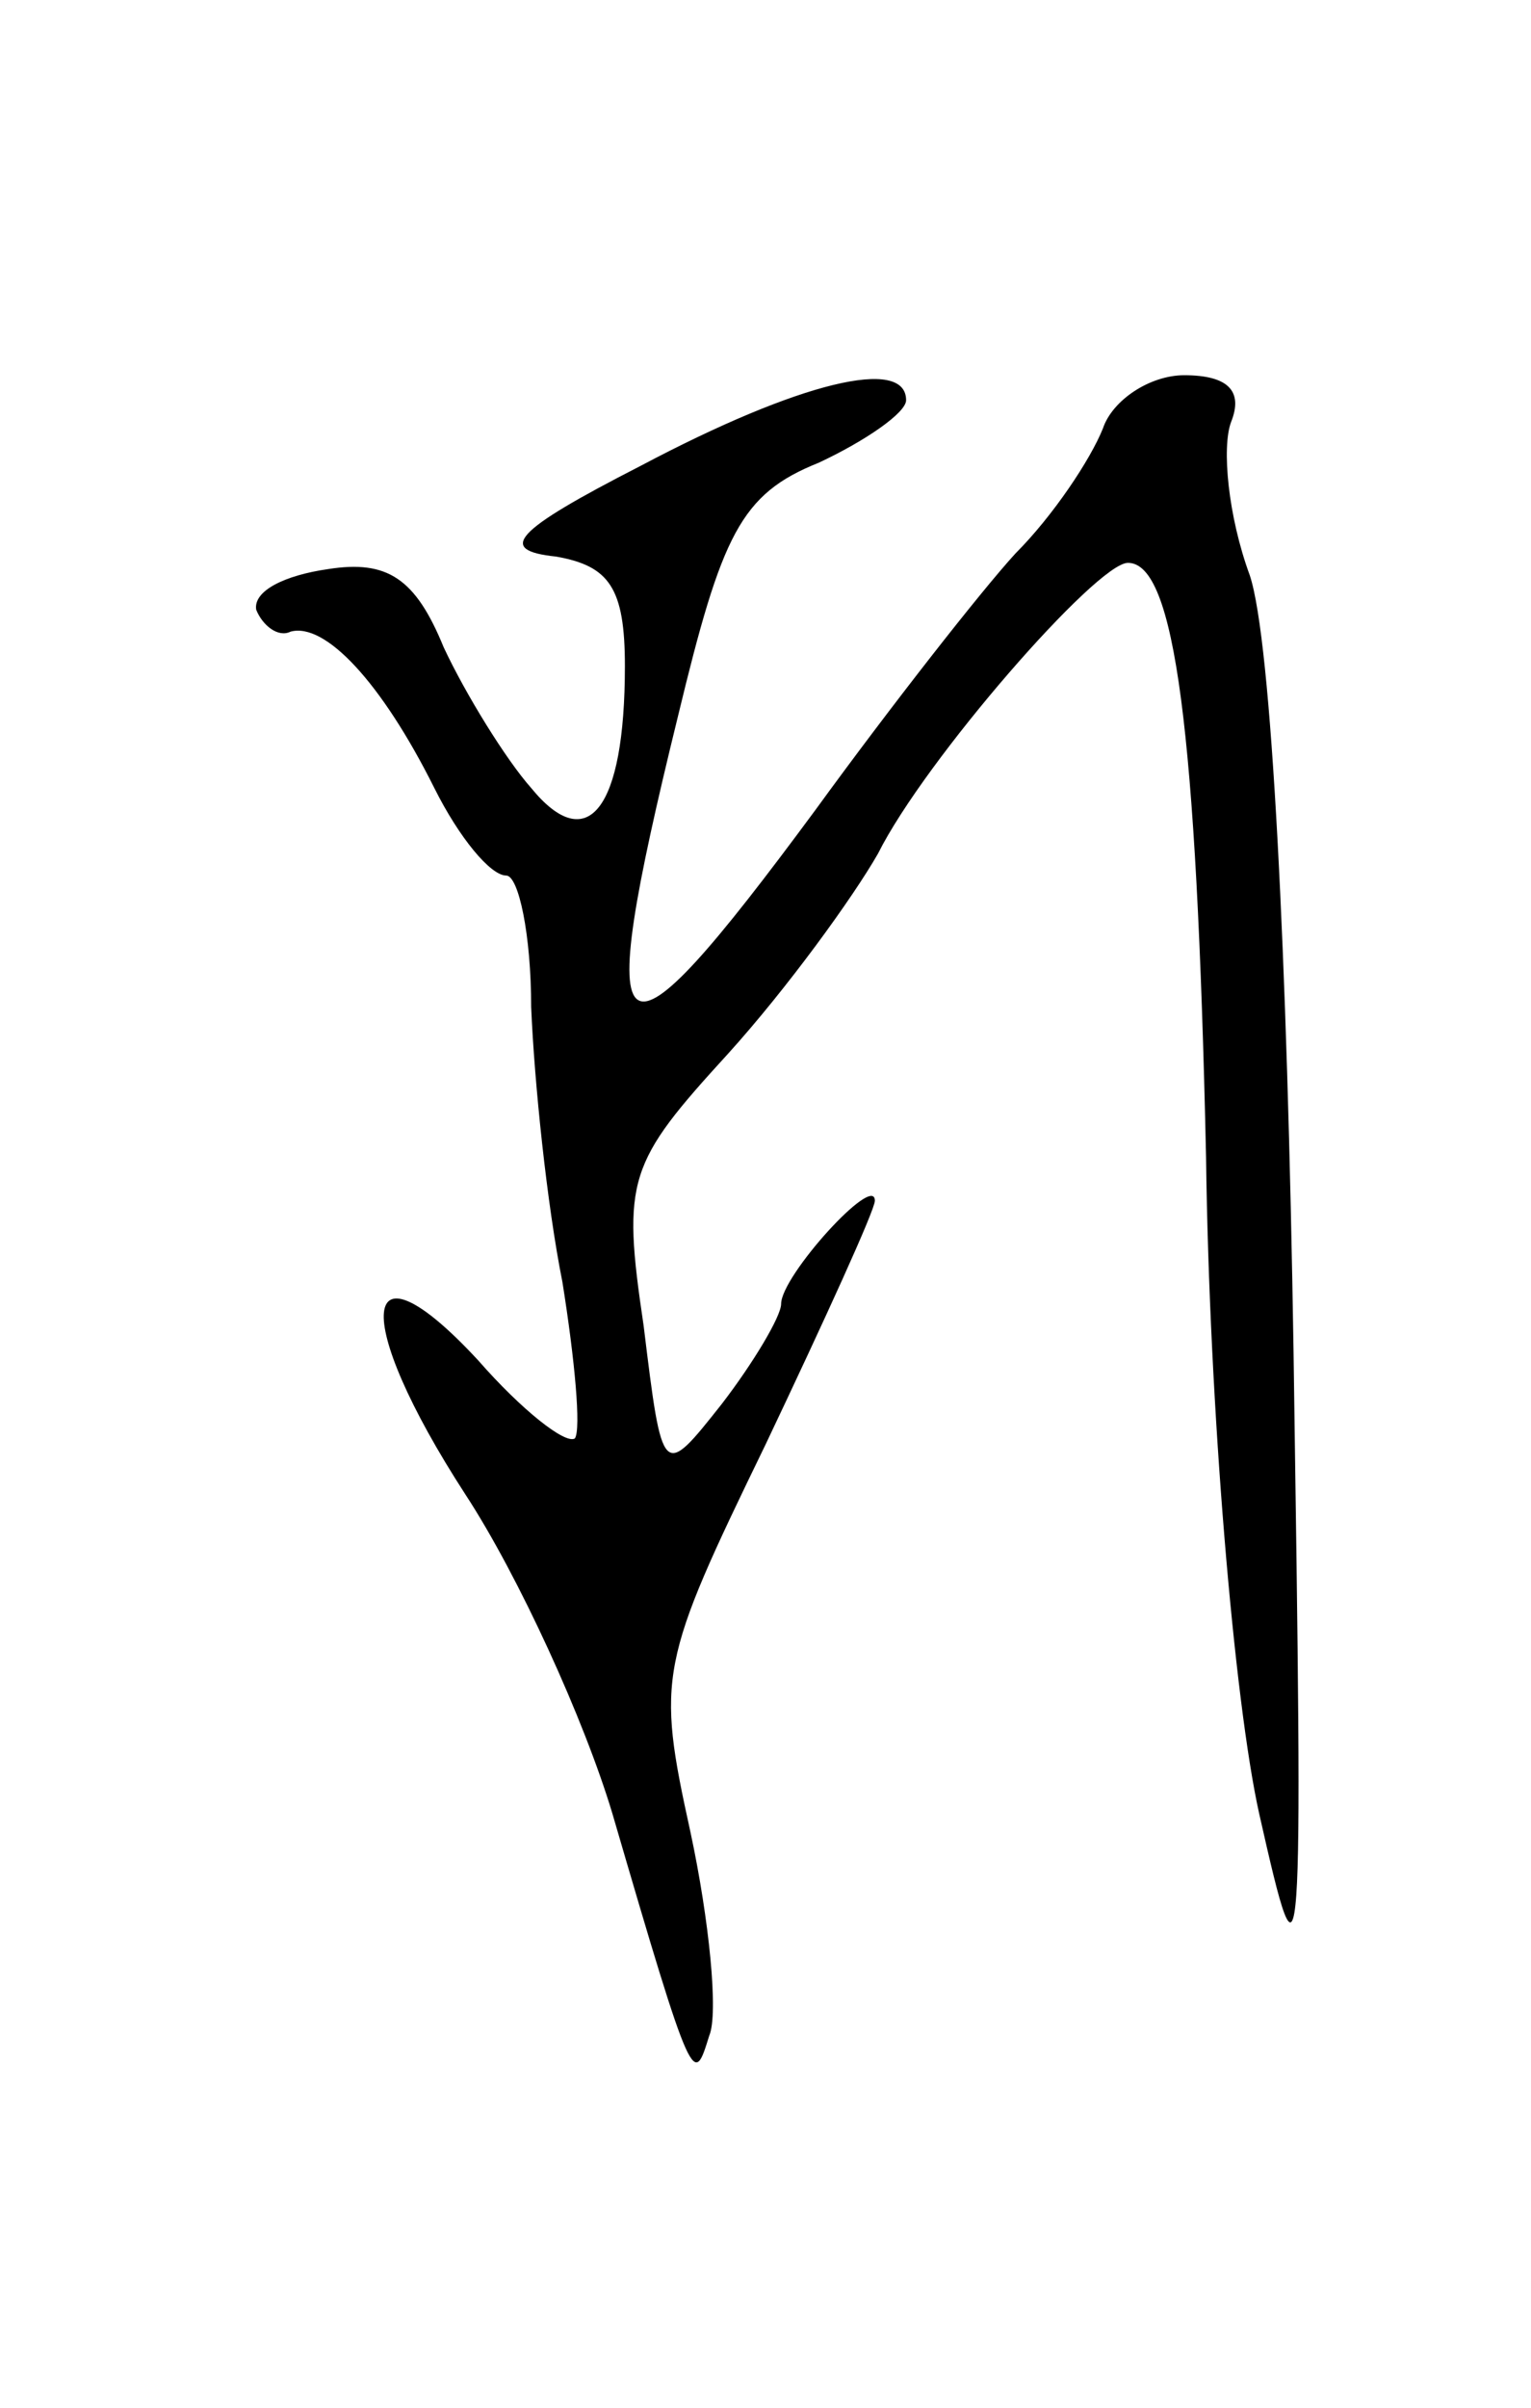 <svg version="1.0" xmlns="http://www.w3.org/2000/svg"
 width="49pt" height="77pt" viewBox="0 0 49 77"
 preserveAspectRatio="xMidYMid meet">
<g transform="translate(0,77) scale(0.1,-0.1)"
fill="#000000" stroke="none">
<path d="M205 621 c-41 -21 -46 -27 -27 -29 17 -3 22 -10 22 -35 0 -46 -12
-61 -30 -39 -8 9 -21 30 -28 45 -9 22 -18 28 -37 25 -14 -2 -24 -7 -23 -13 2
-5 7 -9 11 -7 11 3 29 -16 46 -50 8 -16 18 -28 23 -28 4 0 8 -19 8 -42 1 -24
5 -63 10 -88 4 -25 6 -47 4 -50 -3 -2 -17 9 -31 25 -38 41 -41 14 -4 -43 17
-26 38 -72 47 -102 26 -89 26 -87 31 -71 3 7 0 37 -6 65 -11 50 -10 54 24 124
19 40 35 75 35 78 0 9 -30 -24 -30 -33 0 -4 -9 -19 -19 -32 -19 -24 -19 -24
-25 25 -7 47 -5 52 27 87 19 21 40 50 48 64 15 30 70 93 80 93 15 0 22 -53 25
-190 1 -80 9 -174 17 -210 14 -62 14 -57 11 148 -2 126 -7 227 -14 248 -7 19
-9 41 -6 49 4 10 -1 15 -15 15 -11 0 -23 -8 -26 -17 -4 -10 -16 -28 -28 -40
-11 -12 -40 -49 -64 -82 -65 -88 -72 -84 -44 30 14 58 20 71 45 81 15 7 28 16
28 20 0 14 -34 6 -85 -21z"/>
</g>
</svg>
